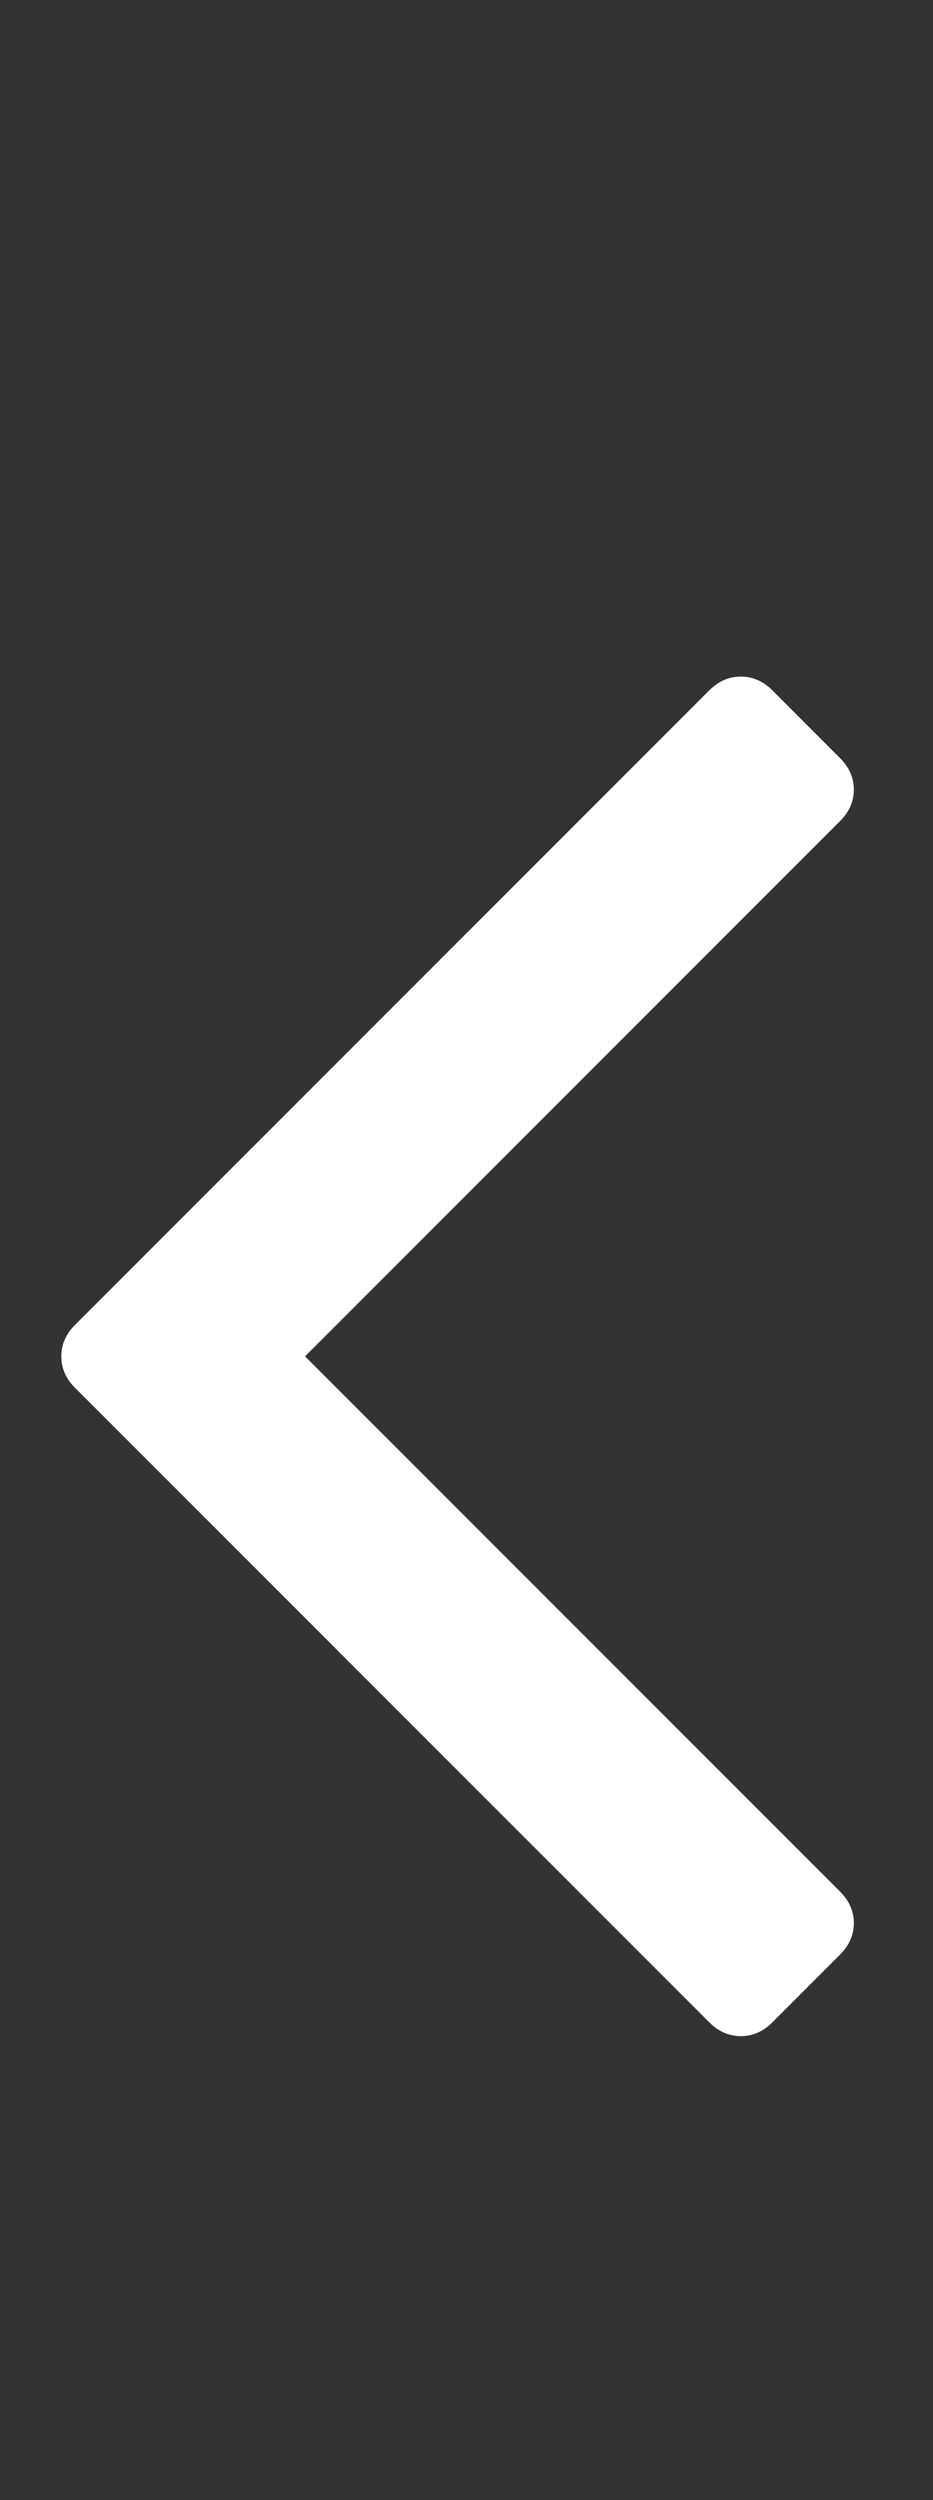 <?xml version="1.0" encoding="utf-8"?>
<!-- Generator: Adobe Illustrator 15.1.0, SVG Export Plug-In . SVG Version: 6.00 Build 0)  -->
<!DOCTYPE svg PUBLIC "-//W3C//DTD SVG 1.1//EN" "http://www.w3.org/Graphics/SVG/1.1/DTD/svg11.dtd">
<svg version="1.1" id="Ebene_1" xmlns="http://www.w3.org/2000/svg" xmlns:xlink="http://www.w3.org/1999/xlink" x="0px" y="0px"
	 width="18.667px" height="50px" viewBox="0 0 18.667 50" enable-background="new 0 0 18.667 50" xml:space="preserve">
<rect x="0" y="0" width="18.667" height="50" fill="#333333" stroke="none"/>
<g enable-background="new    ">
	<path fill="#FFFFFF" d="M17.083,15.792c0,0.236-0.092,0.445-0.273,0.626L6.103,27.126L16.81,37.833
		c0.182,0.183,0.273,0.392,0.273,0.627c0,0.236-0.092,0.445-0.273,0.627l-1.361,1.362c-0.182,0.182-0.391,0.272-0.627,0.272
		s-0.445-0.091-0.627-0.272L1.499,27.753c-0.182-0.182-0.272-0.391-0.272-0.627s0.091-0.445,0.272-0.627l12.696-12.696
		c0.182-0.181,0.391-0.272,0.627-0.272s0.445,0.091,0.627,0.272l1.361,1.362C16.992,15.347,17.083,15.556,17.083,15.792z"/>
</g>
</svg>
